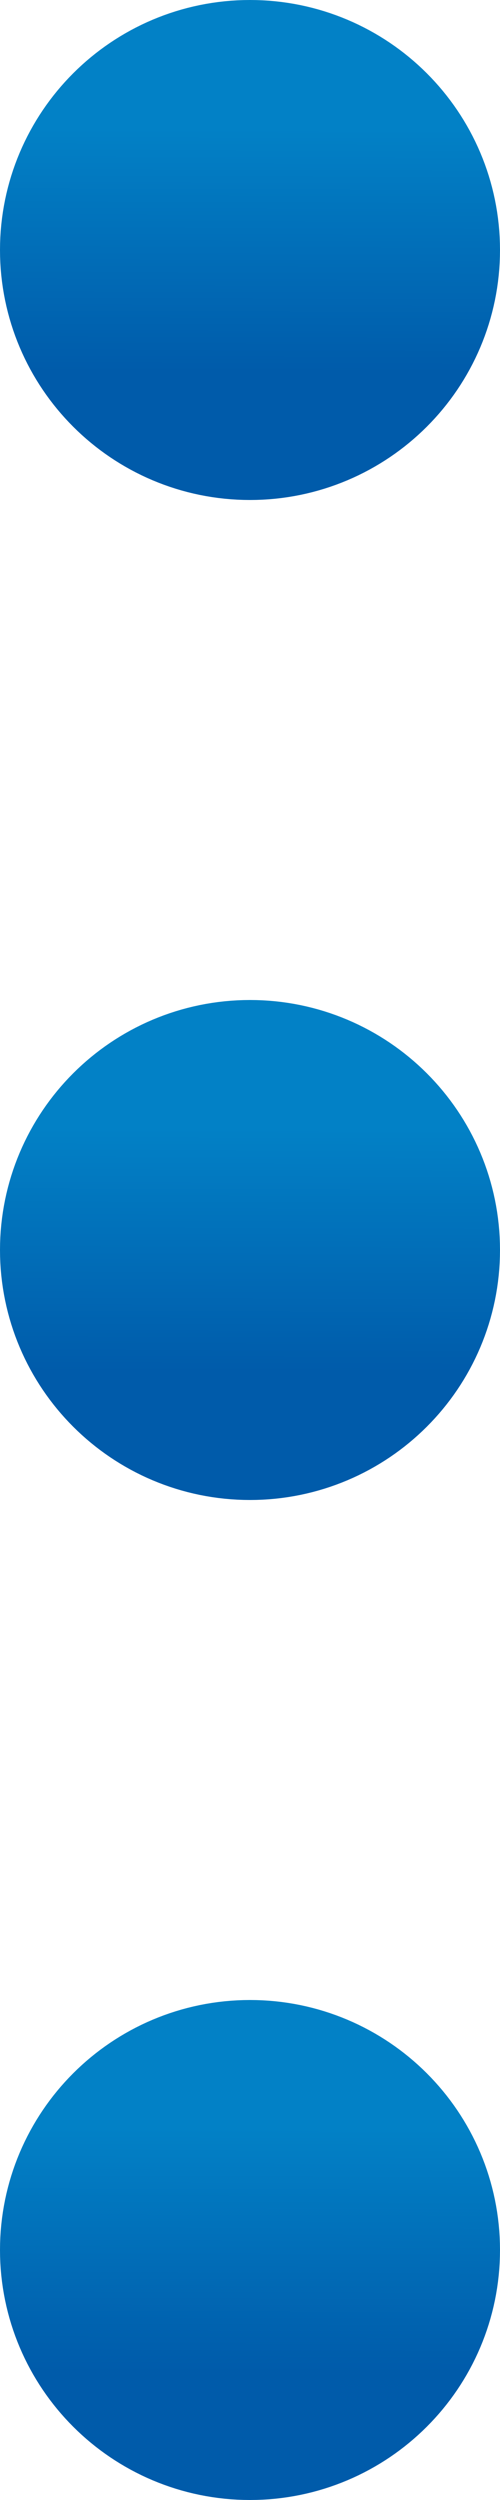 <svg width="4" height="20" viewBox="0 0 4 20" fill="none" xmlns="http://www.w3.org/2000/svg">
<path d="M1 2C1 2.552 1.448 3 2 3C2.552 3 3 2.552 3 2C3 1.448 2.552 1 2 1C1.448 1 1 1.448 1 2Z" fill="url(#paint0_linear_250_4756)" stroke="url(#paint1_linear_250_4756)" stroke-width="2"/>
<path d="M1 10C1 10.552 1.448 11 2 11C2.552 11 3 10.552 3 10C3 9.448 2.552 9 2 9C1.448 9 1 9.448 1 10Z" fill="url(#paint2_linear_250_4756)" stroke="url(#paint3_linear_250_4756)" stroke-width="2"/>
<path d="M1 18C1 18.552 1.448 19 2 19C2.552 19 3 18.552 3 18C3 17.448 2.552 17 2 17C1.448 17 1 17.448 1 18Z" fill="url(#paint4_linear_250_4756)" stroke="url(#paint5_linear_250_4756)" stroke-width="2"/>
<defs>
<linearGradient id="paint0_linear_250_4756" x1="2.007" y1="1.023" x2="2" y2="2.981" gradientUnits="userSpaceOnUse">
<stop stop-color="#0281C6"/>
<stop offset="1" stop-color="#005BAA"/>
</linearGradient>
<linearGradient id="paint1_linear_250_4756" x1="2.007" y1="1.023" x2="2" y2="2.981" gradientUnits="userSpaceOnUse">
<stop stop-color="#0281C6"/>
<stop offset="1" stop-color="#005BAA"/>
</linearGradient>
<linearGradient id="paint2_linear_250_4756" x1="2.007" y1="9.023" x2="2" y2="10.981" gradientUnits="userSpaceOnUse">
<stop stop-color="#0281C6"/>
<stop offset="1" stop-color="#005BAA"/>
</linearGradient>
<linearGradient id="paint3_linear_250_4756" x1="2.007" y1="9.023" x2="2" y2="10.981" gradientUnits="userSpaceOnUse">
<stop stop-color="#0281C6"/>
<stop offset="1" stop-color="#005BAA"/>
</linearGradient>
<linearGradient id="paint4_linear_250_4756" x1="2.007" y1="17.023" x2="2" y2="18.981" gradientUnits="userSpaceOnUse">
<stop stop-color="#0281C6"/>
<stop offset="1" stop-color="#005BAA"/>
</linearGradient>
<linearGradient id="paint5_linear_250_4756" x1="2.007" y1="17.023" x2="2" y2="18.981" gradientUnits="userSpaceOnUse">
<stop stop-color="#0281C6"/>
<stop offset="1" stop-color="#005BAA"/>
</linearGradient>
</defs>
</svg>
